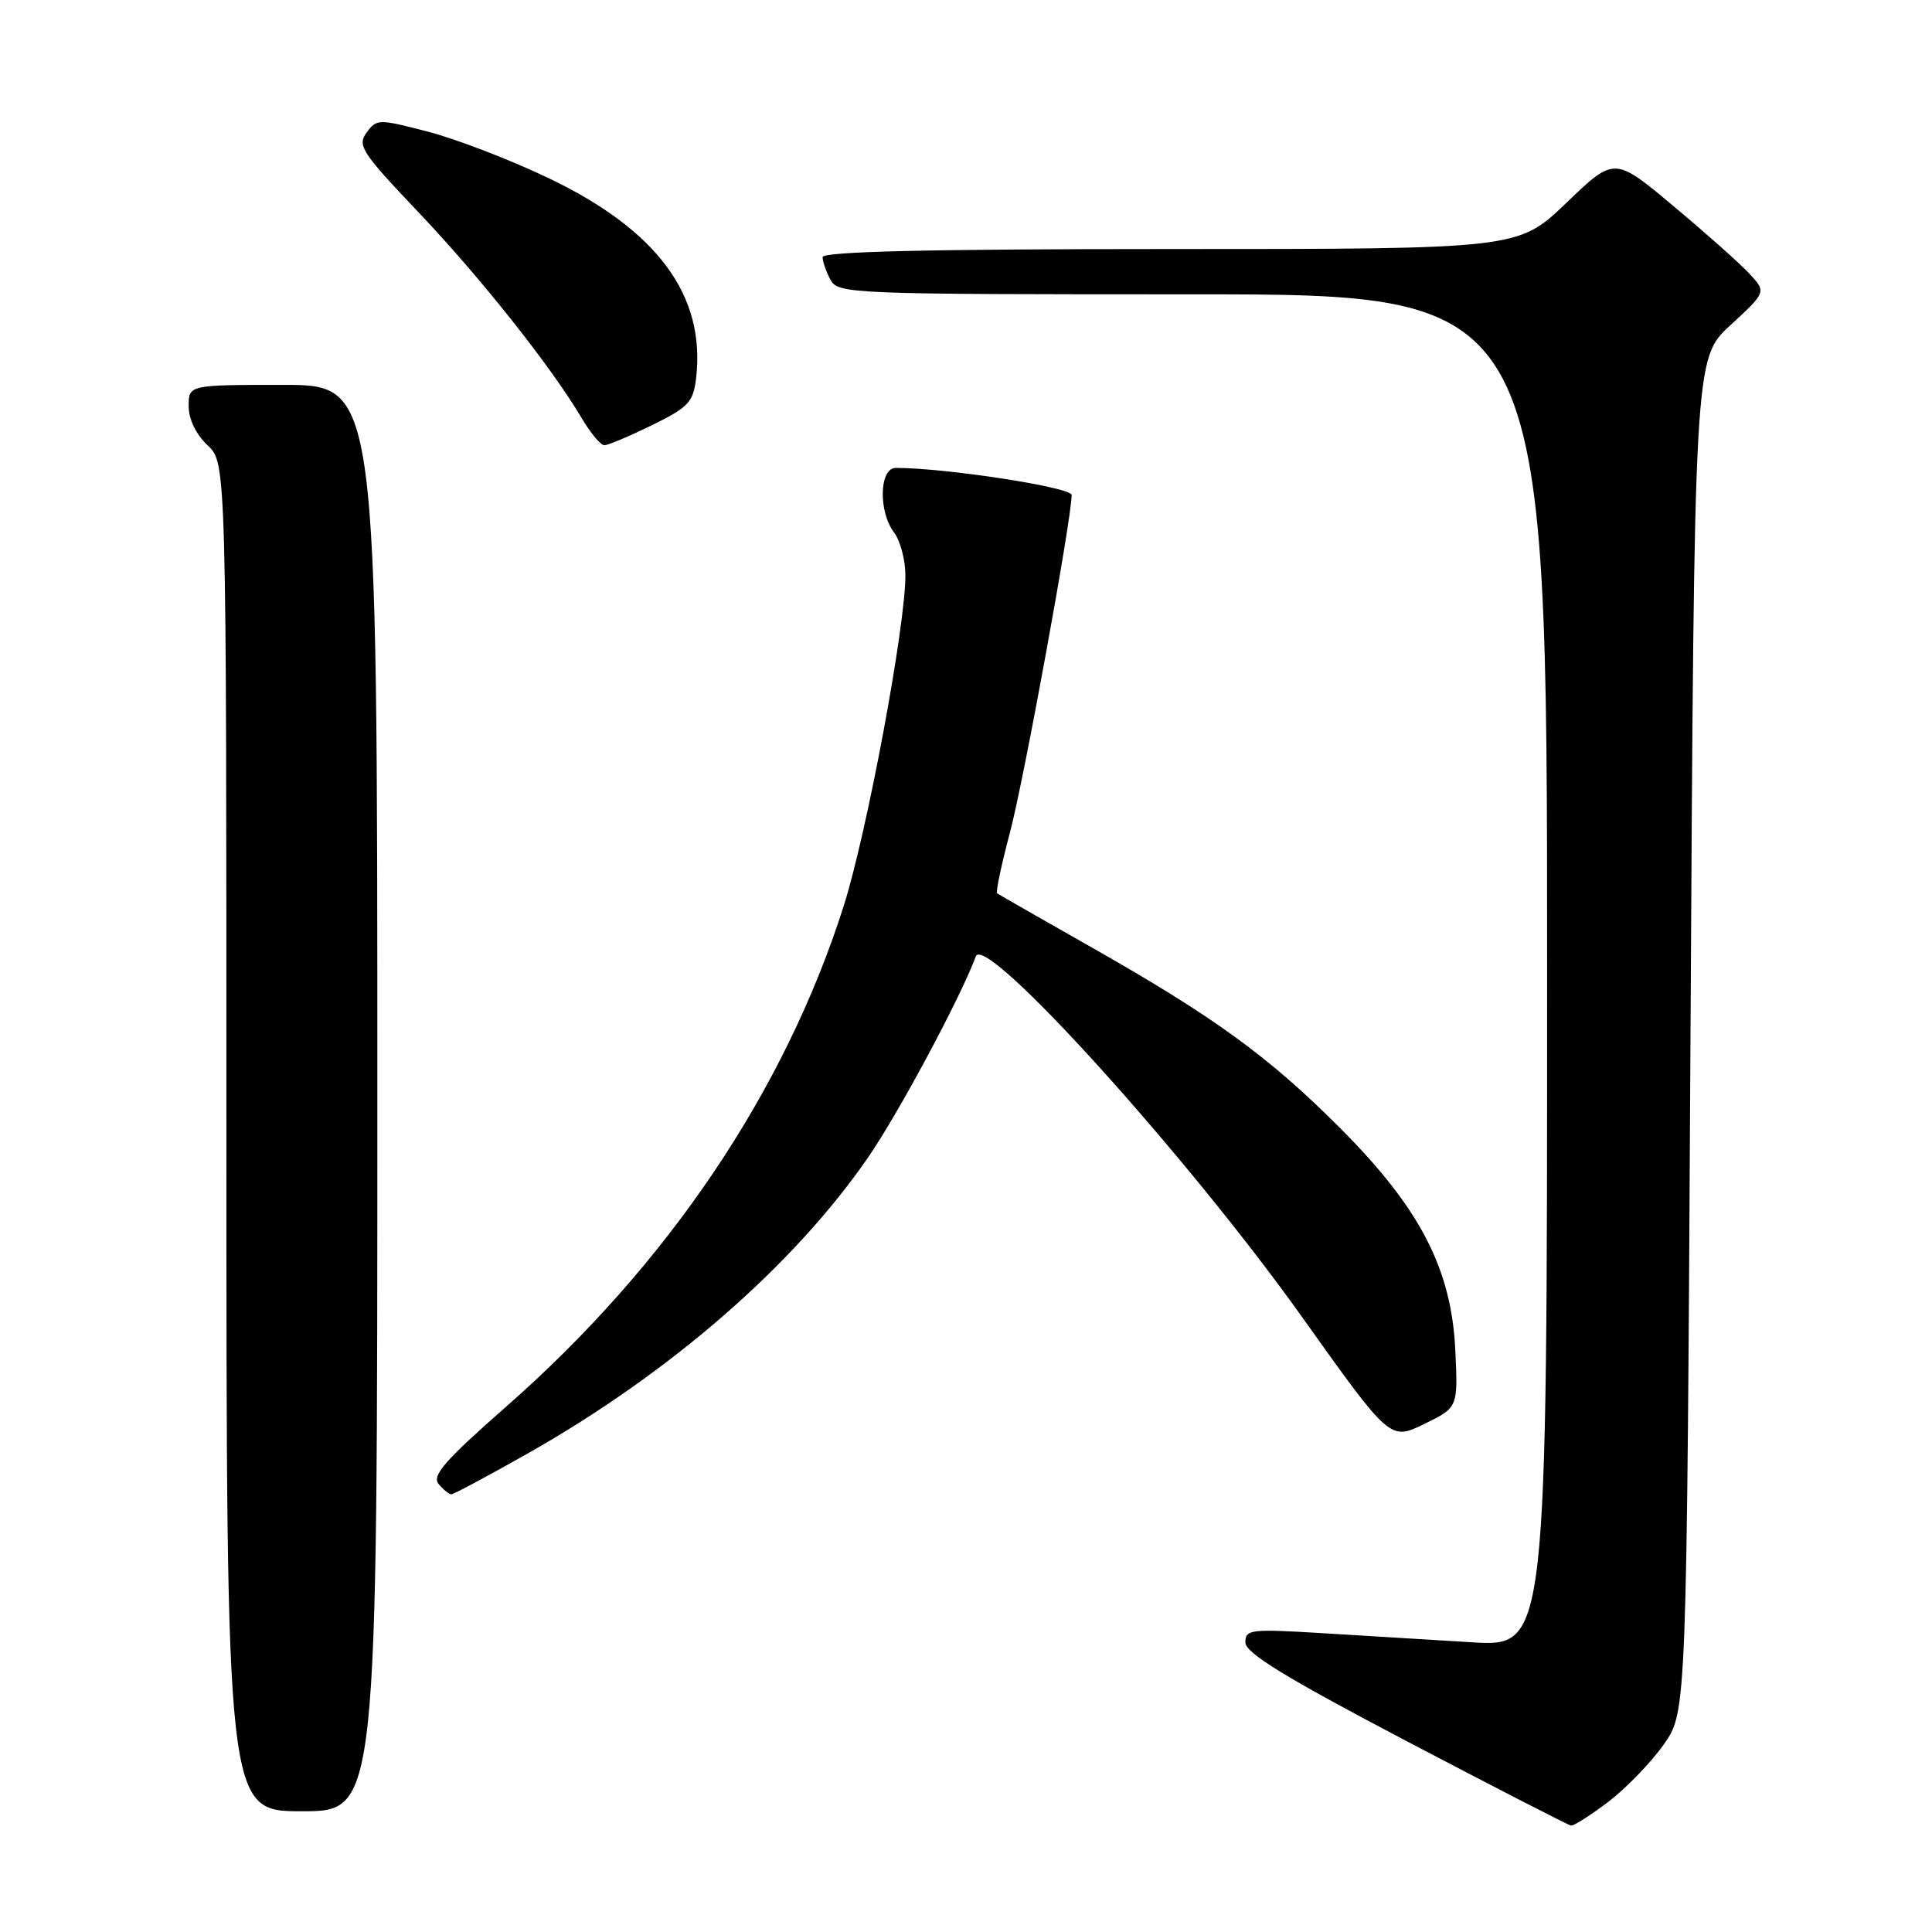 <?xml version="1.0" encoding="UTF-8" standalone="no"?>
<!DOCTYPE svg PUBLIC "-//W3C//DTD SVG 1.1//EN" "http://www.w3.org/Graphics/SVG/1.1/DTD/svg11.dtd" >
<svg xmlns="http://www.w3.org/2000/svg" xmlns:xlink="http://www.w3.org/1999/xlink" version="1.1" viewBox="0 0 256 256">
 <g >
 <path fill="currentColor"
d=" M 213.15 238.72 C 215.51 236.91 218.81 233.50 220.47 231.13 C 223.50 226.83 223.50 226.83 224.00 137.16 C 224.50 47.50 224.50 47.50 229.28 43.10 C 234.06 38.69 234.06 38.69 231.78 36.24 C 230.53 34.89 225.99 30.86 221.71 27.28 C 213.92 20.76 213.92 20.76 207.55 26.88 C 201.17 33.00 201.17 33.00 155.09 33.00 C 123.13 33.00 109.00 33.33 109.00 34.07 C 109.00 34.65 109.47 36.00 110.04 37.07 C 111.04 38.94 112.63 39.00 158.04 39.00 C 205.00 39.00 205.00 39.00 205.00 128.61 C 205.00 218.22 205.00 218.22 195.00 217.61 C 189.50 217.27 180.50 216.73 175.00 216.39 C 165.70 215.83 165.00 215.91 165.02 217.64 C 165.04 219.04 170.34 222.28 186.27 230.65 C 197.95 236.78 207.80 241.84 208.17 241.90 C 208.54 241.95 210.78 240.52 213.15 238.72 Z  M 50.00 145.50 C 50.00 51.00 50.00 51.00 37.50 51.00 C 25.00 51.00 25.00 51.00 25.00 53.83 C 25.00 55.55 25.98 57.57 27.50 59.00 C 30.00 61.35 30.00 61.35 30.00 150.67 C 30.00 240.00 30.00 240.00 40.00 240.00 C 50.00 240.00 50.00 240.00 50.00 145.50 Z  M 69.95 192.58 C 88.79 181.91 105.10 167.73 114.99 153.42 C 119.02 147.59 127.27 132.21 129.30 126.73 C 130.50 123.50 157.27 153.09 172.55 174.54 C 184.19 190.88 184.19 190.88 188.69 188.70 C 193.19 186.51 193.19 186.51 192.84 178.98 C 192.35 168.16 188.17 160.09 177.58 149.48 C 168.10 139.99 160.90 134.75 144.50 125.45 C 137.90 121.71 132.33 118.52 132.13 118.37 C 131.92 118.22 132.69 114.58 133.83 110.29 C 135.66 103.41 142.00 68.72 142.00 65.59 C 142.00 64.57 125.32 62.00 118.70 62.00 C 116.51 62.00 116.36 67.77 118.47 70.56 C 119.28 71.63 119.95 74.14 119.97 76.15 C 120.03 82.72 114.89 110.28 111.81 120.00 C 103.99 144.60 88.48 167.61 67.01 186.44 C 58.98 193.49 57.20 195.53 58.11 196.63 C 58.73 197.38 59.50 198.00 59.81 198.00 C 60.12 198.00 64.68 195.56 69.95 192.58 Z  M 86.39 56.34 C 91.24 53.96 91.86 53.29 92.24 50.09 C 93.51 39.15 87.10 30.47 72.62 23.57 C 67.60 21.17 60.45 18.42 56.72 17.45 C 50.15 15.74 49.91 15.75 48.57 17.57 C 47.32 19.28 47.94 20.22 55.36 28.03 C 63.59 36.67 73.08 48.64 77.05 55.36 C 78.23 57.36 79.59 59.00 80.08 59.00 C 80.56 59.00 83.40 57.80 86.39 56.34 Z "/>
</g>
</svg>